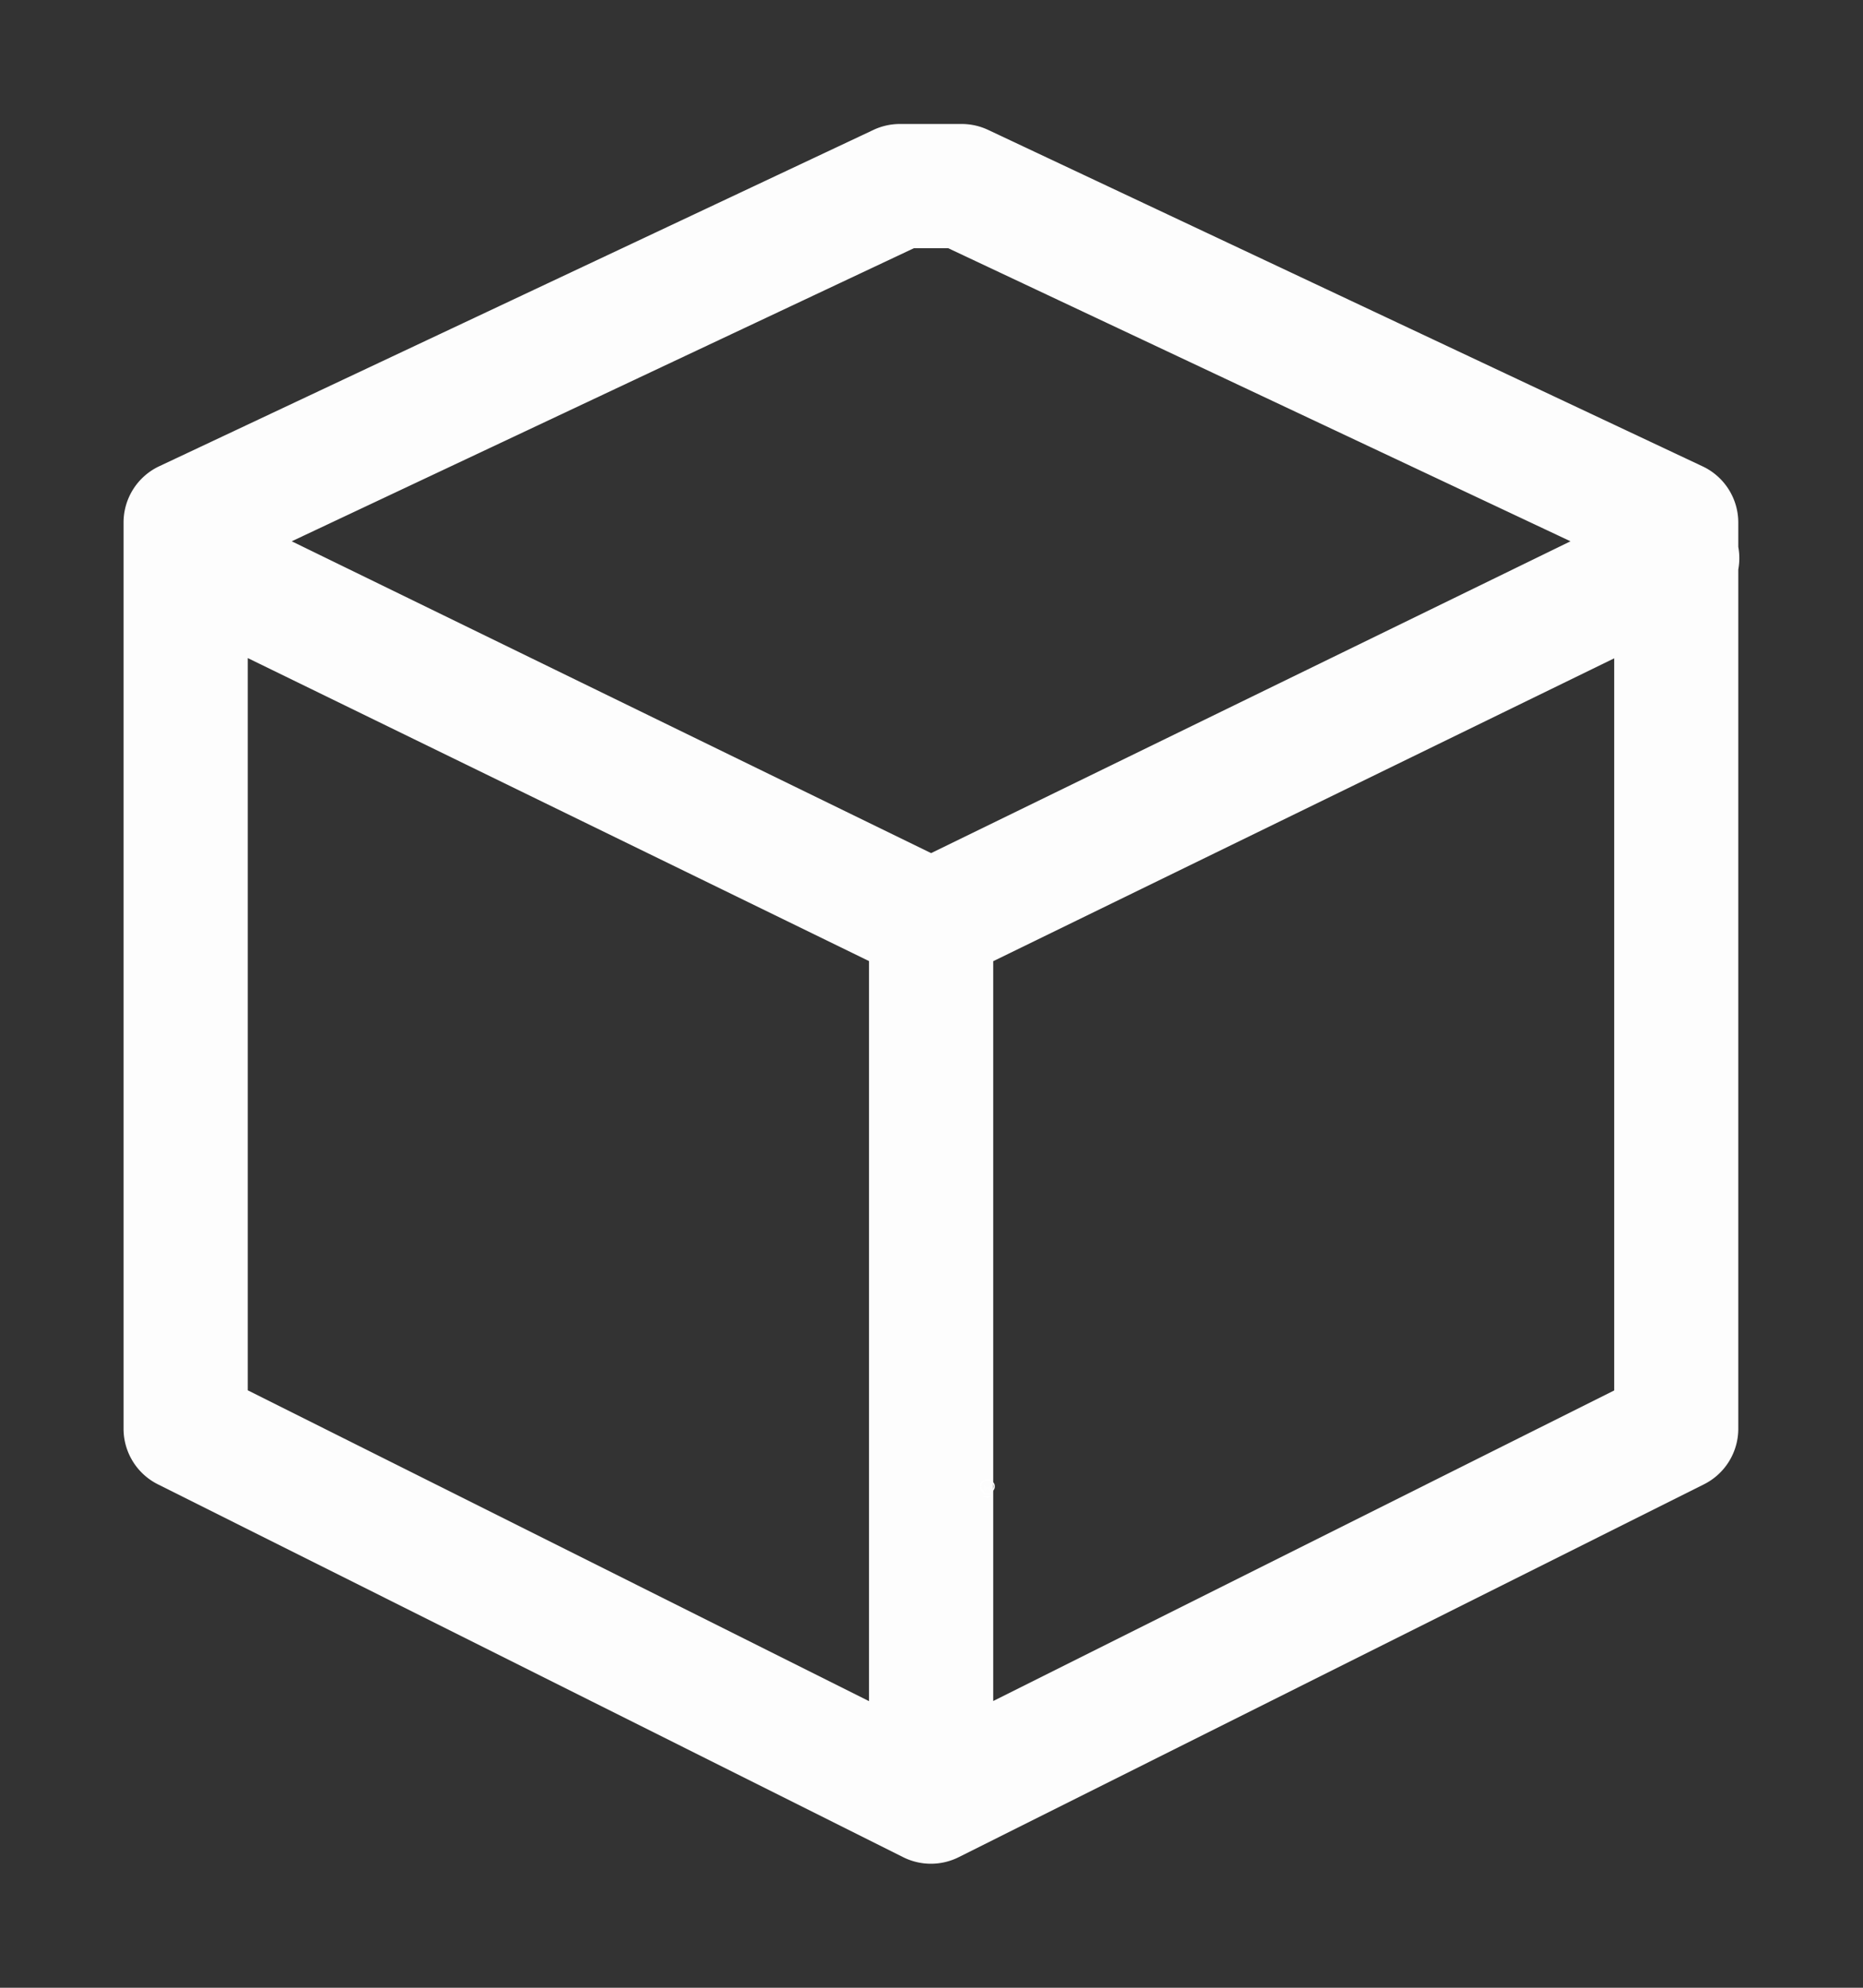 <svg height="1600" viewBox="0 0 1500 1600" width="1500" xmlns="http://www.w3.org/2000/svg" xmlns:inkscape="http://www.inkscape.org/namespaces/inkscape" xmlns:sodipodi="http://sodipodi.sourceforge.net/DTD/sodipodi-0.dtd"><rect x="0" y="0" width="1500" height="1600" fill="#333333" stroke="none"/><sodipodi:namedview pagecolor="#303030" showgrid="true"><inkscape:grid id="grid5" units="px" spacingx="100" spacingy="100" color="#4772b3" opacity="0.2" visible="true" /></sodipodi:namedview><g fill="#fff"><g enable-background="new" transform="translate(-233 -365)"><path d="m1028 1556c-3.283 0-6 2.441-6 5.5 0 1.706.905 3.146 2.152 4.359l.994.994a.5.5 0 0 0 .303.148.5.5 0 0 0 .051.998h5a.5.5 0 0 0 .045-.998.5.5 0 0 0 .309-.148l.998-.998c1.212-1.198 2.147-2.652 2.147-4.354 0-3.059-2.717-5.5-6-5.5zm0 1c2.792 0 5 2.036 5 4.5 0 1.334-.743 2.549-1.852 3.644l-1 1a.5.5 0 0 0 .279.854h-4.859a.5.5 0 0 0 .287-.854l-1-1a.5.5 0 0 0 -.01-.01c-1.14-1.108-1.848-2.286-1.848-3.641 0-2.464 2.208-4.5 5-4.5zm-2.5 12a.5.5 0 1 0 0 1h1.5v.5a.5.5 0 0 0 .5.5h1a.5.5 0 0 0 .5-.5v-.5h1.5a.5.5 0 1 0 0-1z"/><path d="m1025.49 1561.006a.5.5 0 0 0 -.344.848l.854.854v1.543a.5.5 0 1 0 1 0v-1.25h2v1.25a.5.5 0 1 0 1 0v-1.543l.854-.854a.5.5 0 0 0 -.707-.707l-.854.854h-2.586l-.854-.854a.5.5 0 0 0 -.363-.141z" opacity=".6"/></g><path d="m475.25 53a.5.5 0 0 0 -.213.047l-5.754 2.709a.5.5 0 0 0 -.285.453v7.293a.5.5 0 0 0 .275.447l6.002 3.002a.5.5 0 0 0 .447 0l6.002-3.002a.5.5 0 0 0 .275-.447v-6.916a.5.5 0 0 0 0-.182v-.195a.5.5 0 0 0 -.287-.453l-5.75-2.707a.5.5 0 0 0 -.213-.049zm.111 1h.277l5.01 2.359-5.148 2.51-5.148-2.51zm-5.363 3.299 5.002 2.439v5.957l-5.002-2.502zm11.002.002v5.893l-5 2.5v-5.955z" fill-rule="evenodd" opacity=".99" transform="matrix(100 0 0 100 -46800.315 -5200.198)"/></g></svg>